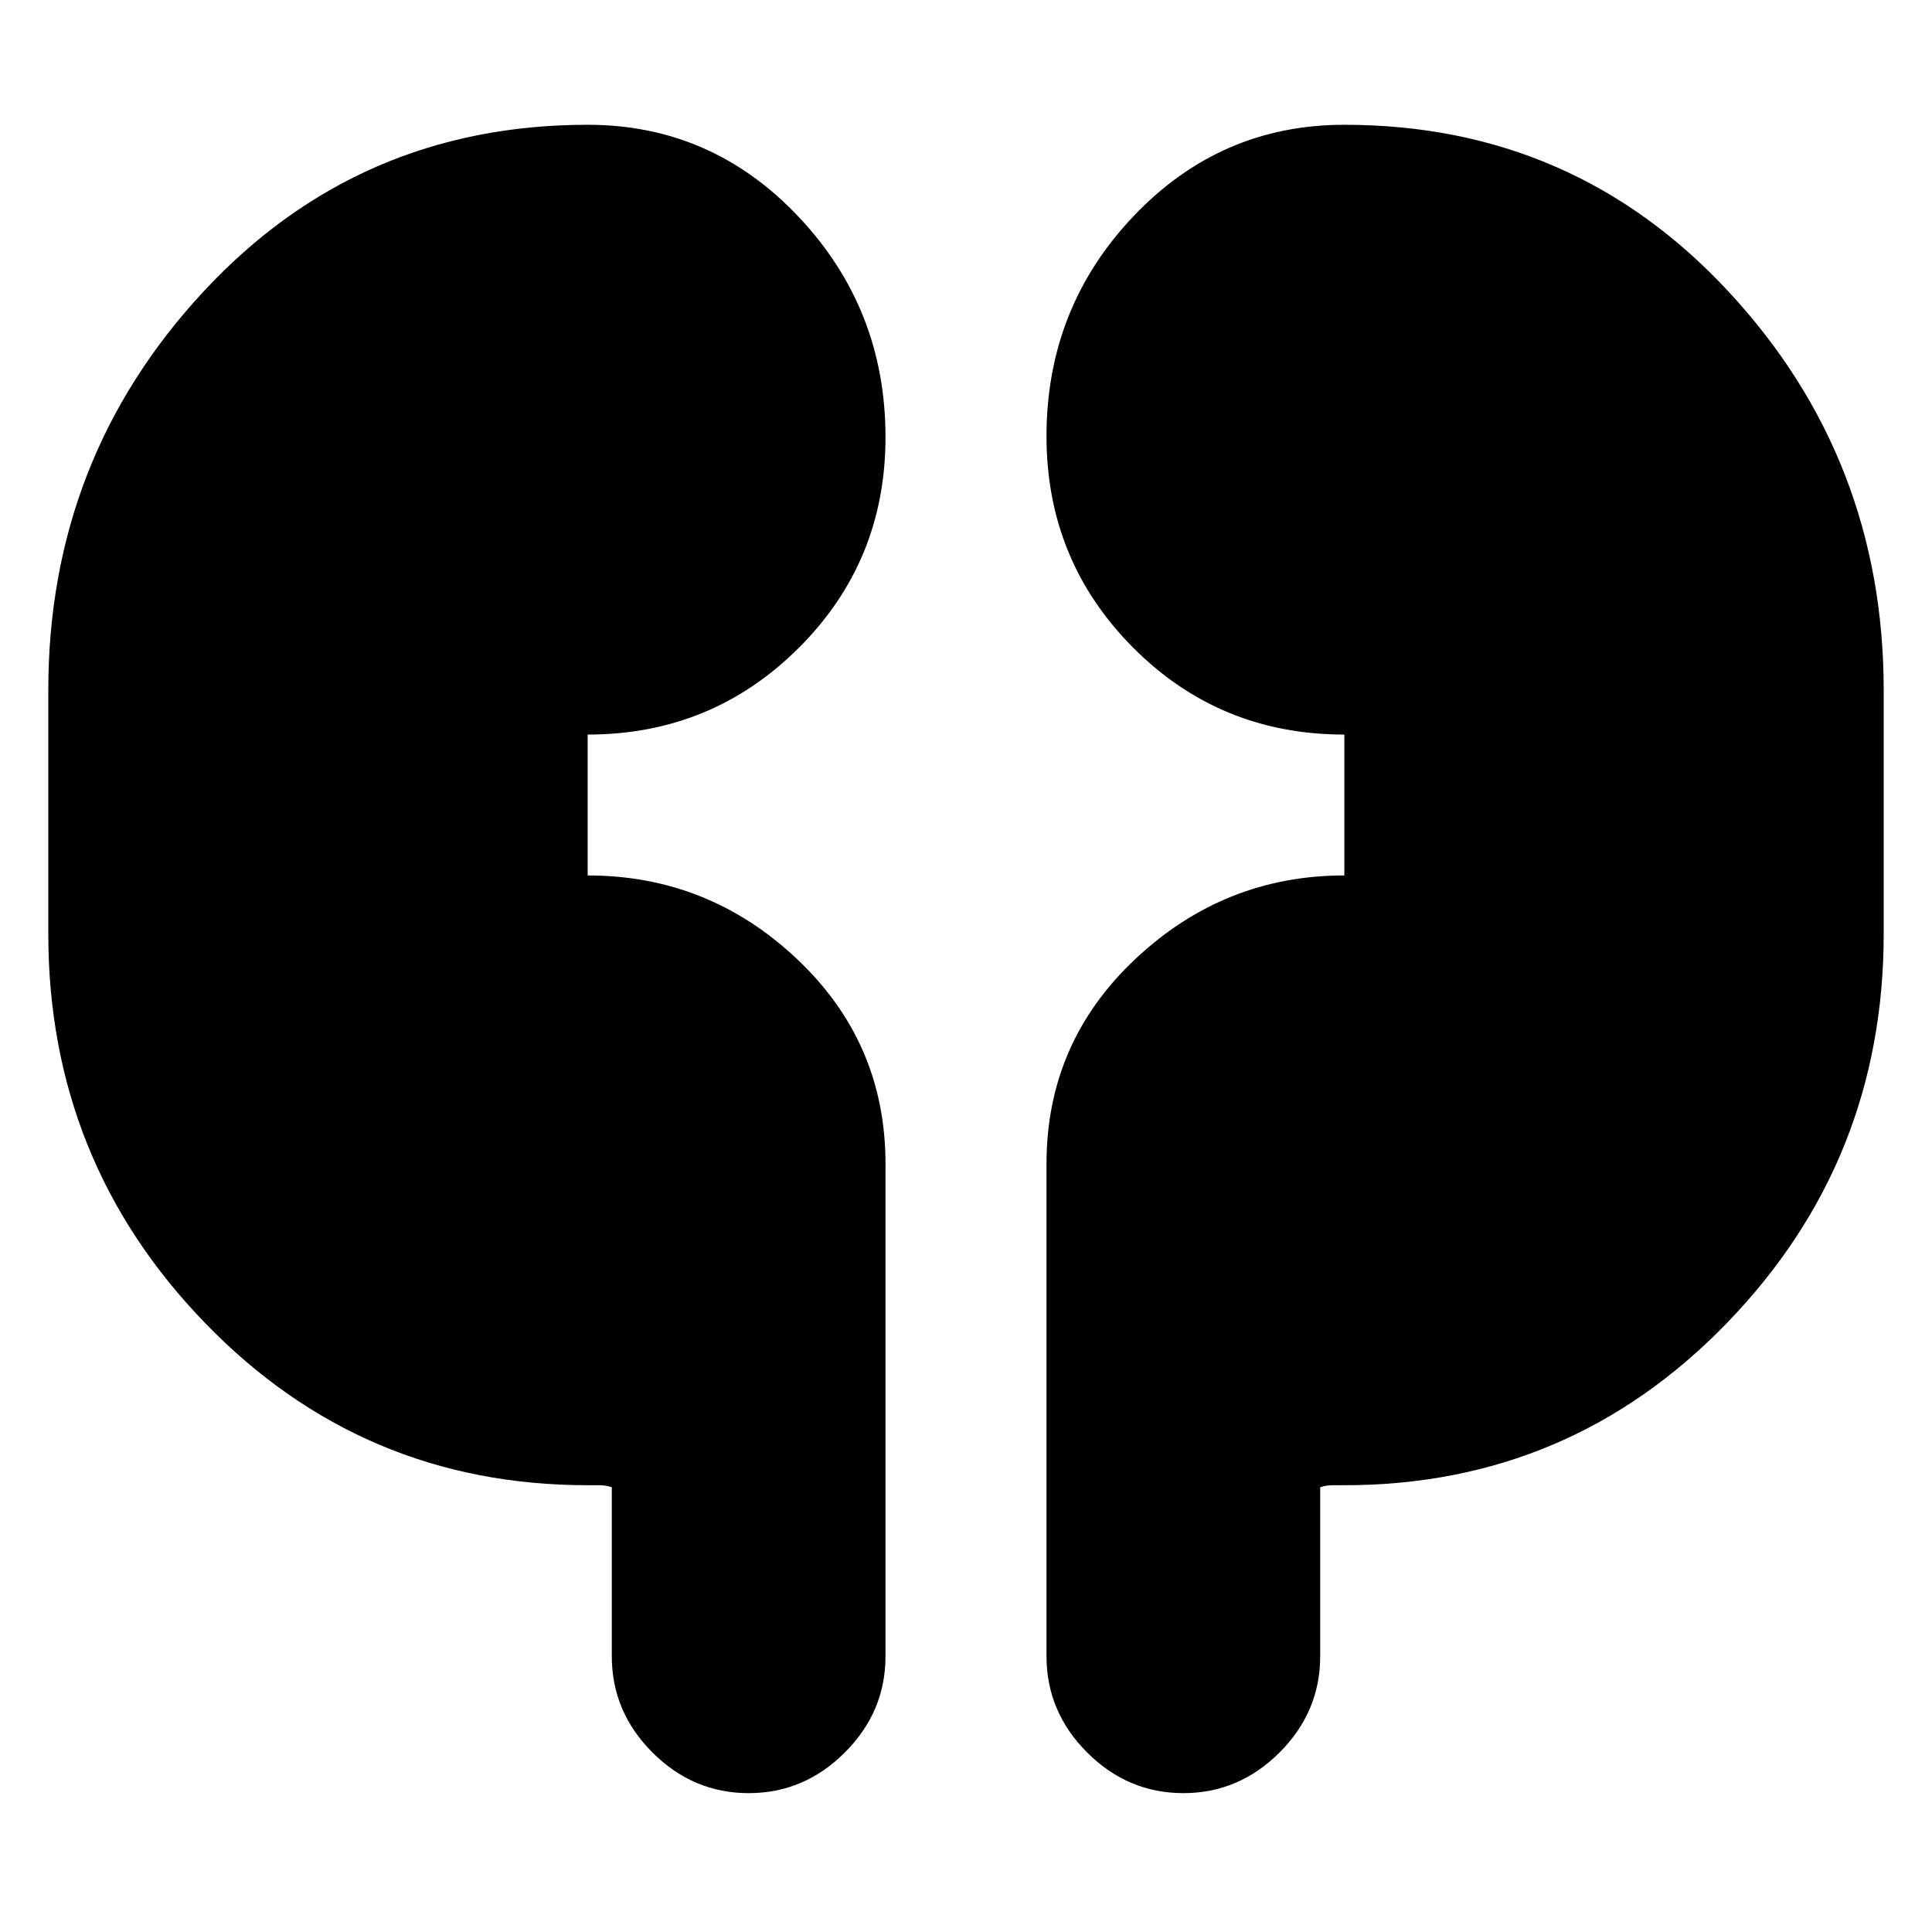 <svg xmlns="http://www.w3.org/2000/svg" height="24" viewBox="0 -960 960 960" width="24"><path d="M292-222q-112 0-190-80.5T24-496v-121q0-115 77-198t191-83q61.67 0 104.83 45.74Q440-806.53 440-742.76 440-681 396.83-638 353.67-595 292-595v70q60 0 104 41.5t44 101.78V-137q0 27.6-20.2 47.8Q399.6-69 372-69q-27.6 0-47.8-20.2Q304-109.4 304-137v-84q-3-1-6-1h-6Zm376 0h-6q-3 0-6 1v84q0 27.6-20.2 47.8Q615.6-69 588-69q-27.6 0-47.8-20.2Q520-109.4 520-137v-244.72q0-60.28 44.17-101.78Q608.33-525 668-525v-70q-62 0-105-43.24-43-43.23-43-105 0-63.76 43.17-109.26Q606.33-898 668-898q114 0 191 83t77 198v121q0 113-78 193.5T668-222Z"/></svg>